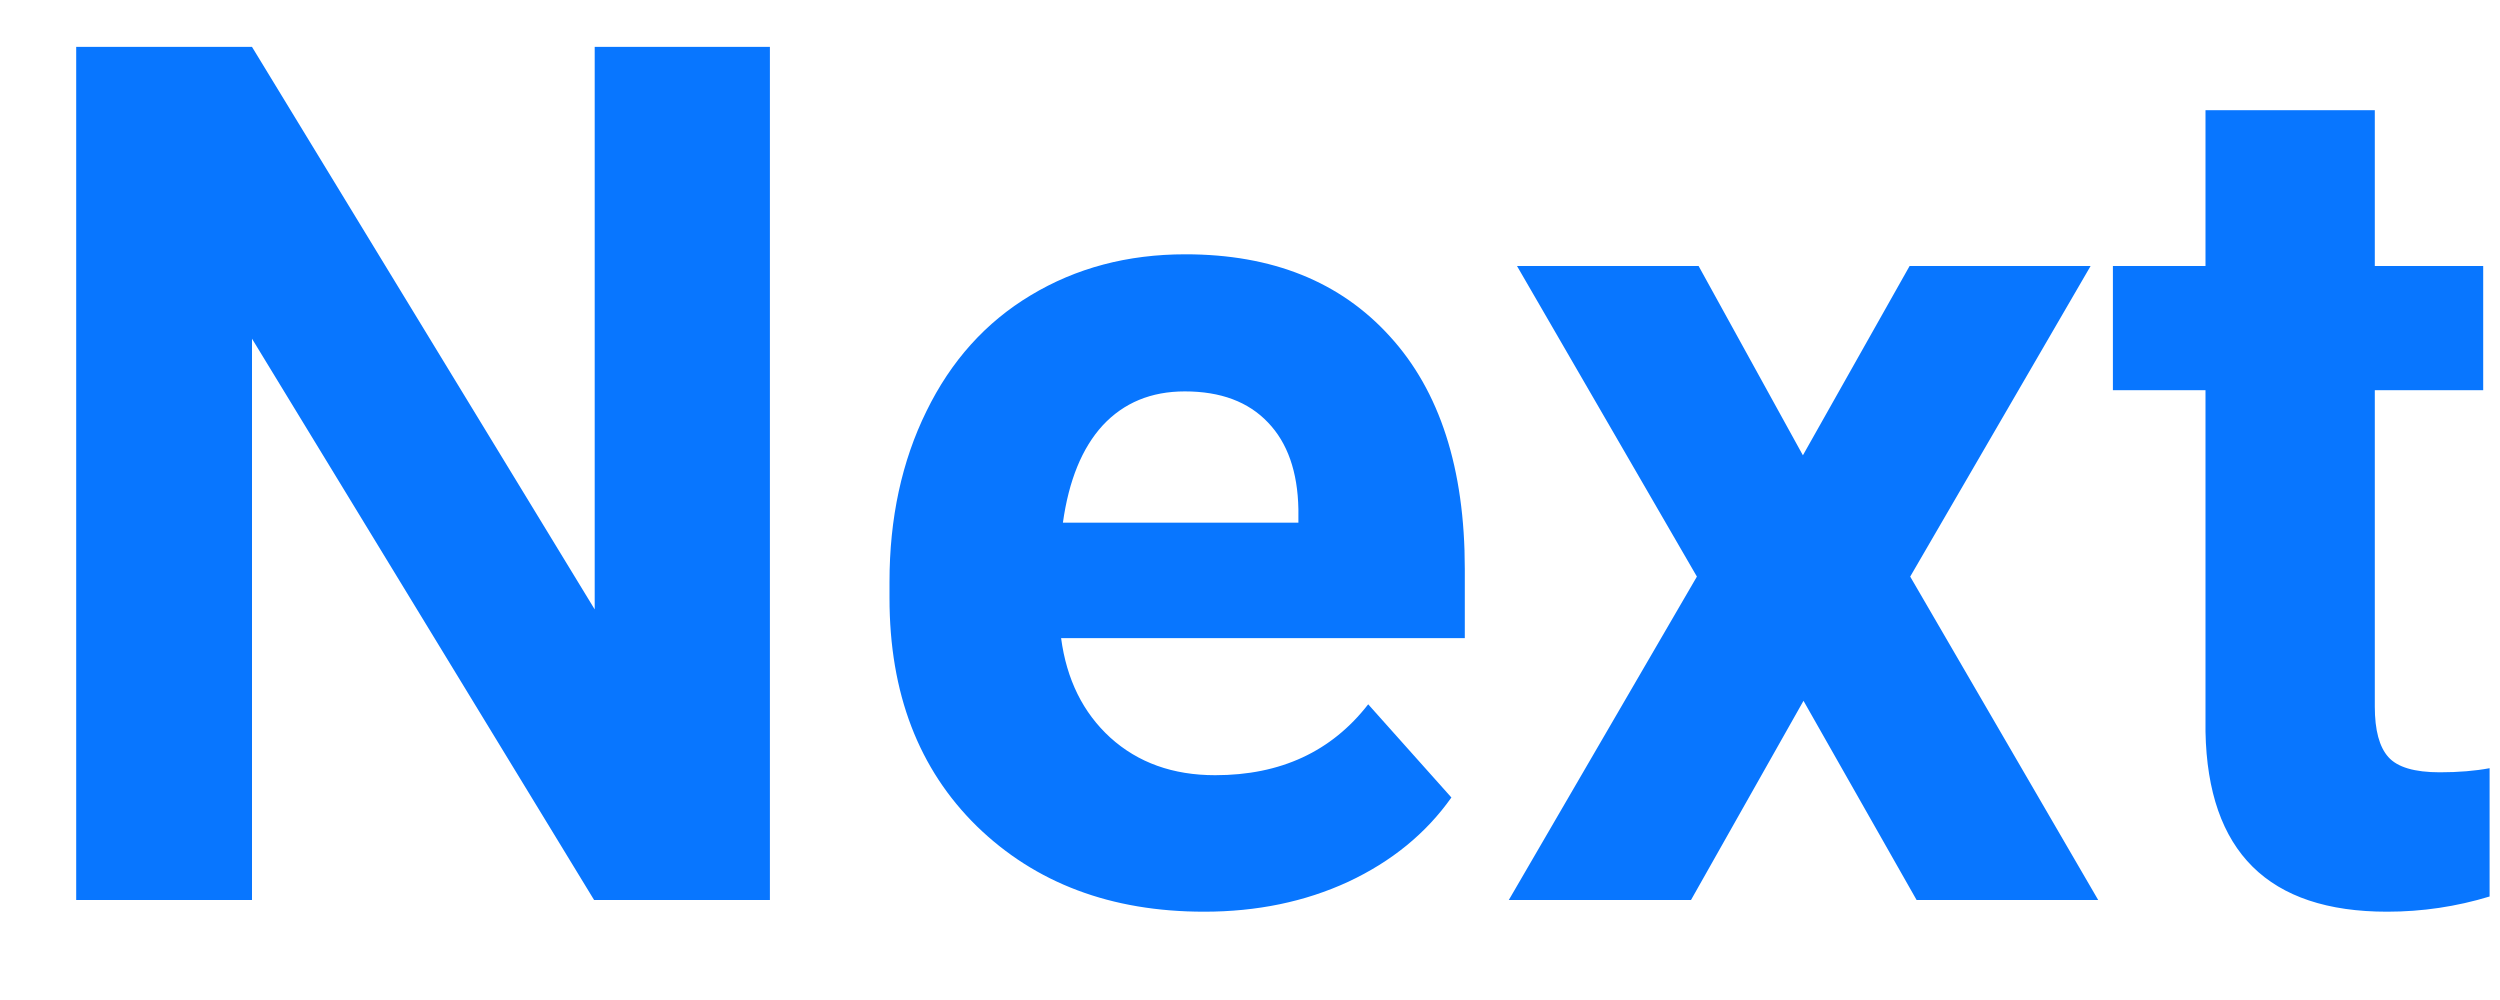 <svg width="25" height="10" viewBox="0 0 25 10" fill="none" xmlns="http://www.w3.org/2000/svg">
<path d="M7.699 9H5.941L2.52 3.387V9H0.762V0.469H2.52L5.947 6.094V0.469H7.699V9ZM12.041 9.117C11.111 9.117 10.354 8.832 9.768 8.262C9.186 7.691 8.895 6.932 8.895 5.982V5.818C8.895 5.182 9.018 4.613 9.264 4.113C9.51 3.609 9.857 3.223 10.307 2.953C10.76 2.68 11.275 2.543 11.854 2.543C12.721 2.543 13.402 2.816 13.898 3.363C14.398 3.91 14.648 4.686 14.648 5.689V6.381H10.611C10.666 6.795 10.83 7.127 11.104 7.377C11.381 7.627 11.73 7.752 12.152 7.752C12.805 7.752 13.315 7.516 13.682 7.043L14.514 7.975C14.26 8.334 13.916 8.615 13.482 8.818C13.049 9.018 12.568 9.117 12.041 9.117ZM11.848 3.914C11.512 3.914 11.238 4.027 11.027 4.254C10.82 4.48 10.688 4.805 10.629 5.227H12.984V5.092C12.977 4.717 12.875 4.428 12.68 4.225C12.484 4.018 12.207 3.914 11.848 3.914ZM18.029 4.553L19.096 2.66H20.906L19.102 5.766L20.982 9H19.166L18.035 7.008L16.91 9H15.088L16.969 5.766L15.17 2.66H16.986L18.029 4.553ZM23.748 1.102V2.66H24.832V3.902H23.748V7.066C23.748 7.301 23.793 7.469 23.883 7.57C23.973 7.672 24.145 7.723 24.398 7.723C24.586 7.723 24.752 7.709 24.896 7.682V8.965C24.564 9.066 24.223 9.117 23.871 9.117C22.684 9.117 22.078 8.518 22.055 7.318V3.902H21.129V2.66H22.055V1.102H23.748Z" fill="#0876FF"/>
</svg>
